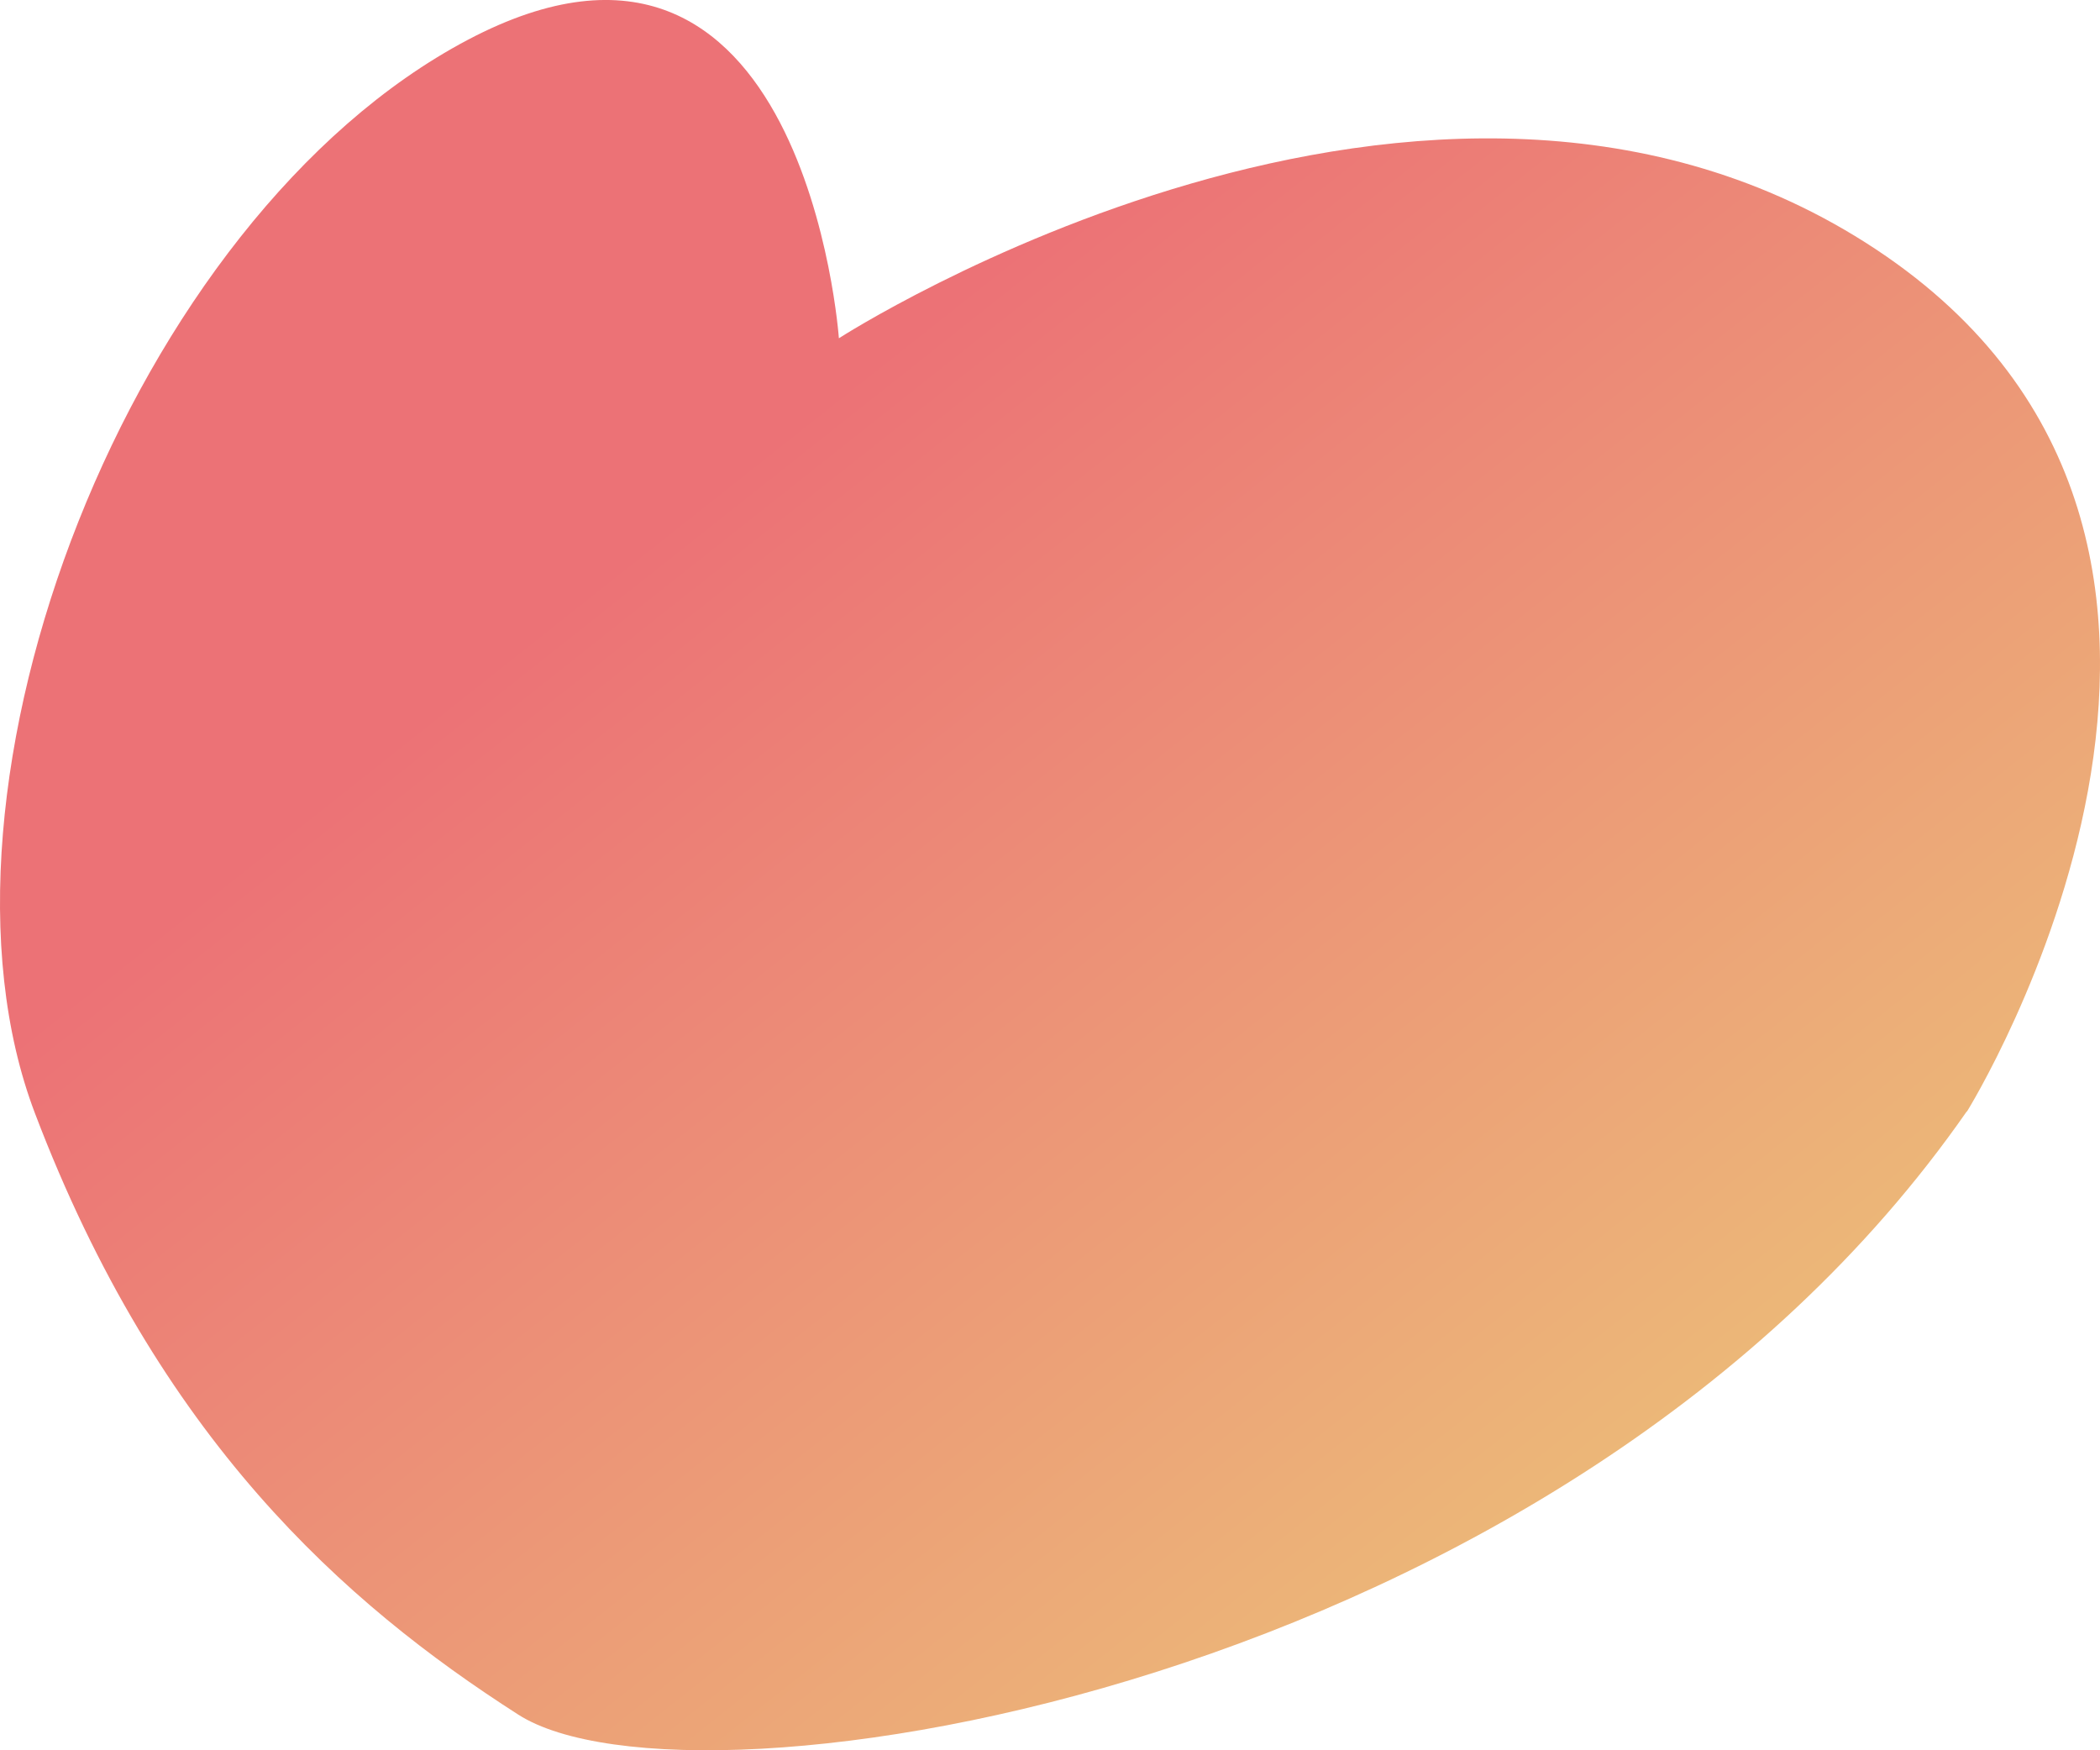 <svg xmlns="http://www.w3.org/2000/svg" width="36" height="30" viewBox="0 0 36 30" fill="none">
<path d="M33.715 19.051C26.812 28.968 11.868 31.298 8.885 29.389C5.902 27.48 2.717 24.655 0.599 19.081C-1.523 13.508 2.237 3.737 8.019 0.683C13.802 -2.37 14.381 5.798 14.381 5.798C14.381 5.798 24.549 -0.763 32.158 4.273C39.771 9.314 33.72 19.051 33.72 19.051H33.715Z" fill="url(#paint0_linear_31_27)"/>
<defs>
<linearGradient id="paint0_linear_31_27" x1="3.907" y1="3.725" x2="23.424" y2="28.363" gradientUnits="userSpaceOnUse">
<stop offset="0.28" stop-color="#EC7276"/>
<stop offset="1" stop-color="#ECB778"/>
</linearGradient>
</defs>
</svg>